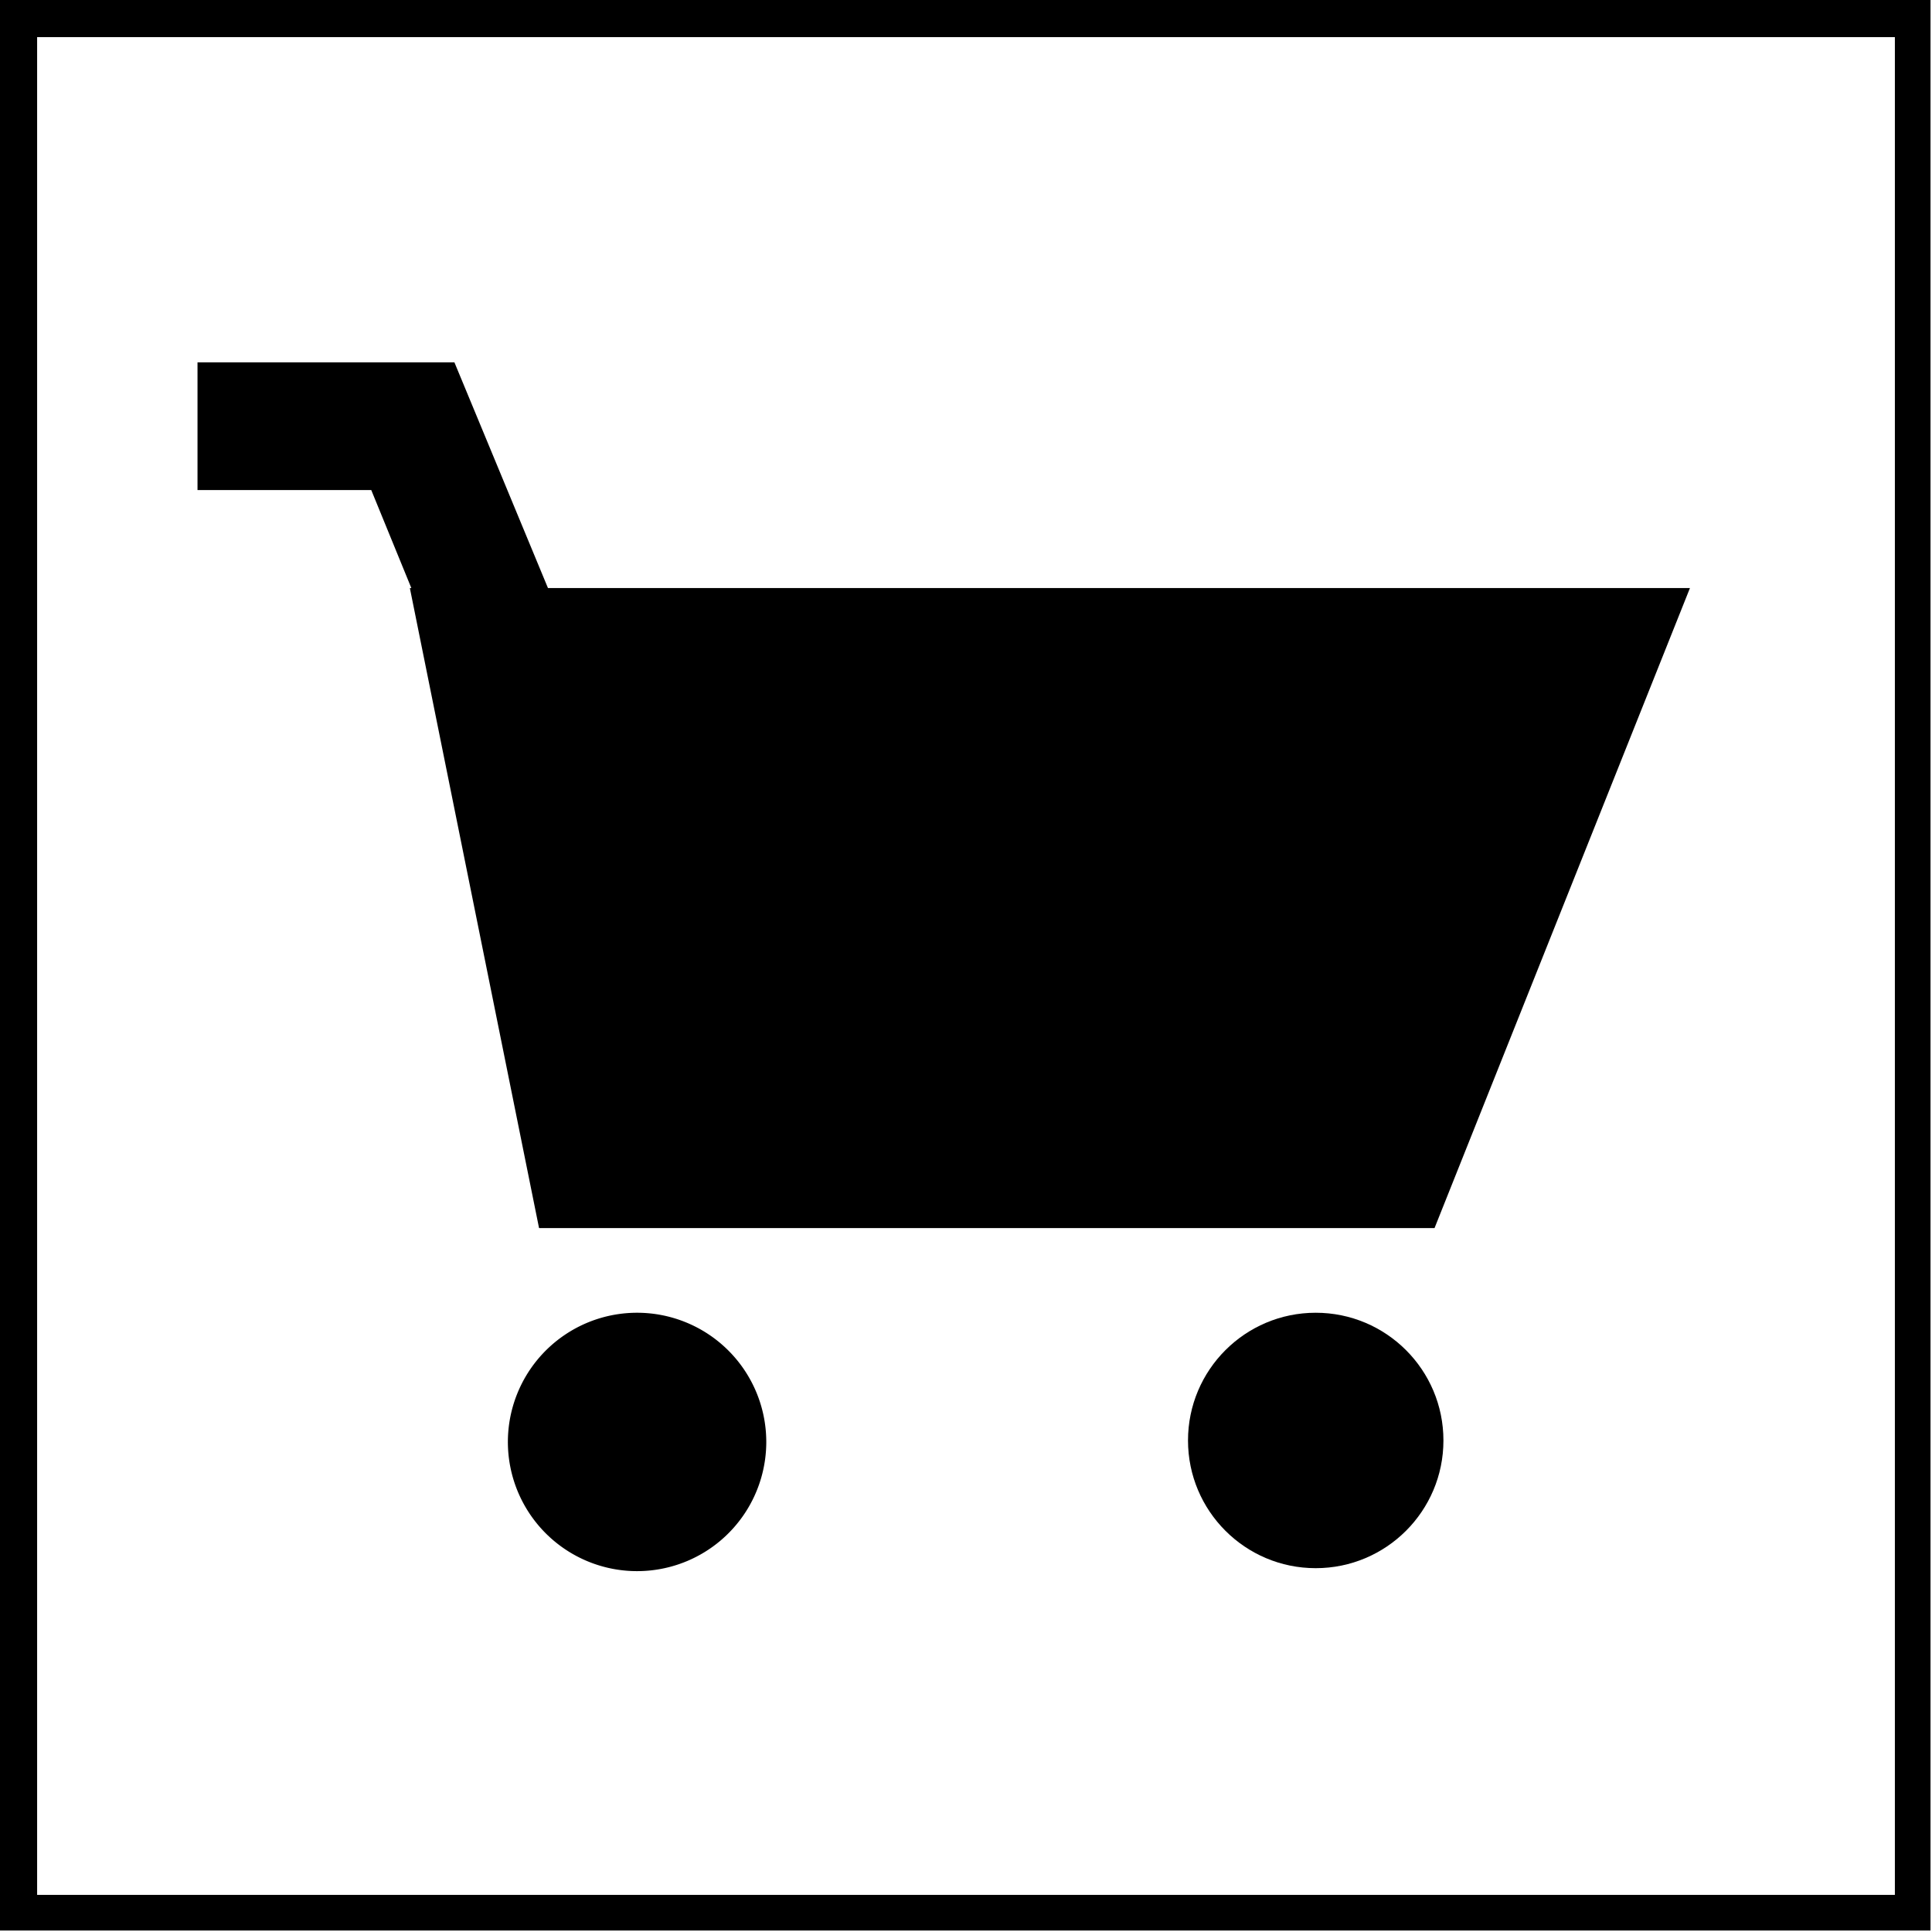<svg id="Ebene_1" data-name="Ebene 1" xmlns="http://www.w3.org/2000/svg" viewBox="0 0 13.01 13.01"><title>190424 ARP RP Pikto</title><rect fill="#fff" width="13.01" height="13.01"/><path d="M13,13H0V0H13ZM.25,12.76H12.76V.25H.25Z"/><polygon points="3.63 8.27 9.66 8.27 11.38 3.96 3.69 3.96 3.06 2.44 1.33 2.44 1.33 3.3 2.5 3.3 2.77 3.96 2.76 3.96 3.63 8.27"/><path d="M4.29,8.84a.87.87,0,1,0,.87.86A.87.87,0,0,0,4.29,8.84Z"/><circle cx="8.86" cy="9.7" r="0.86"/></svg>
